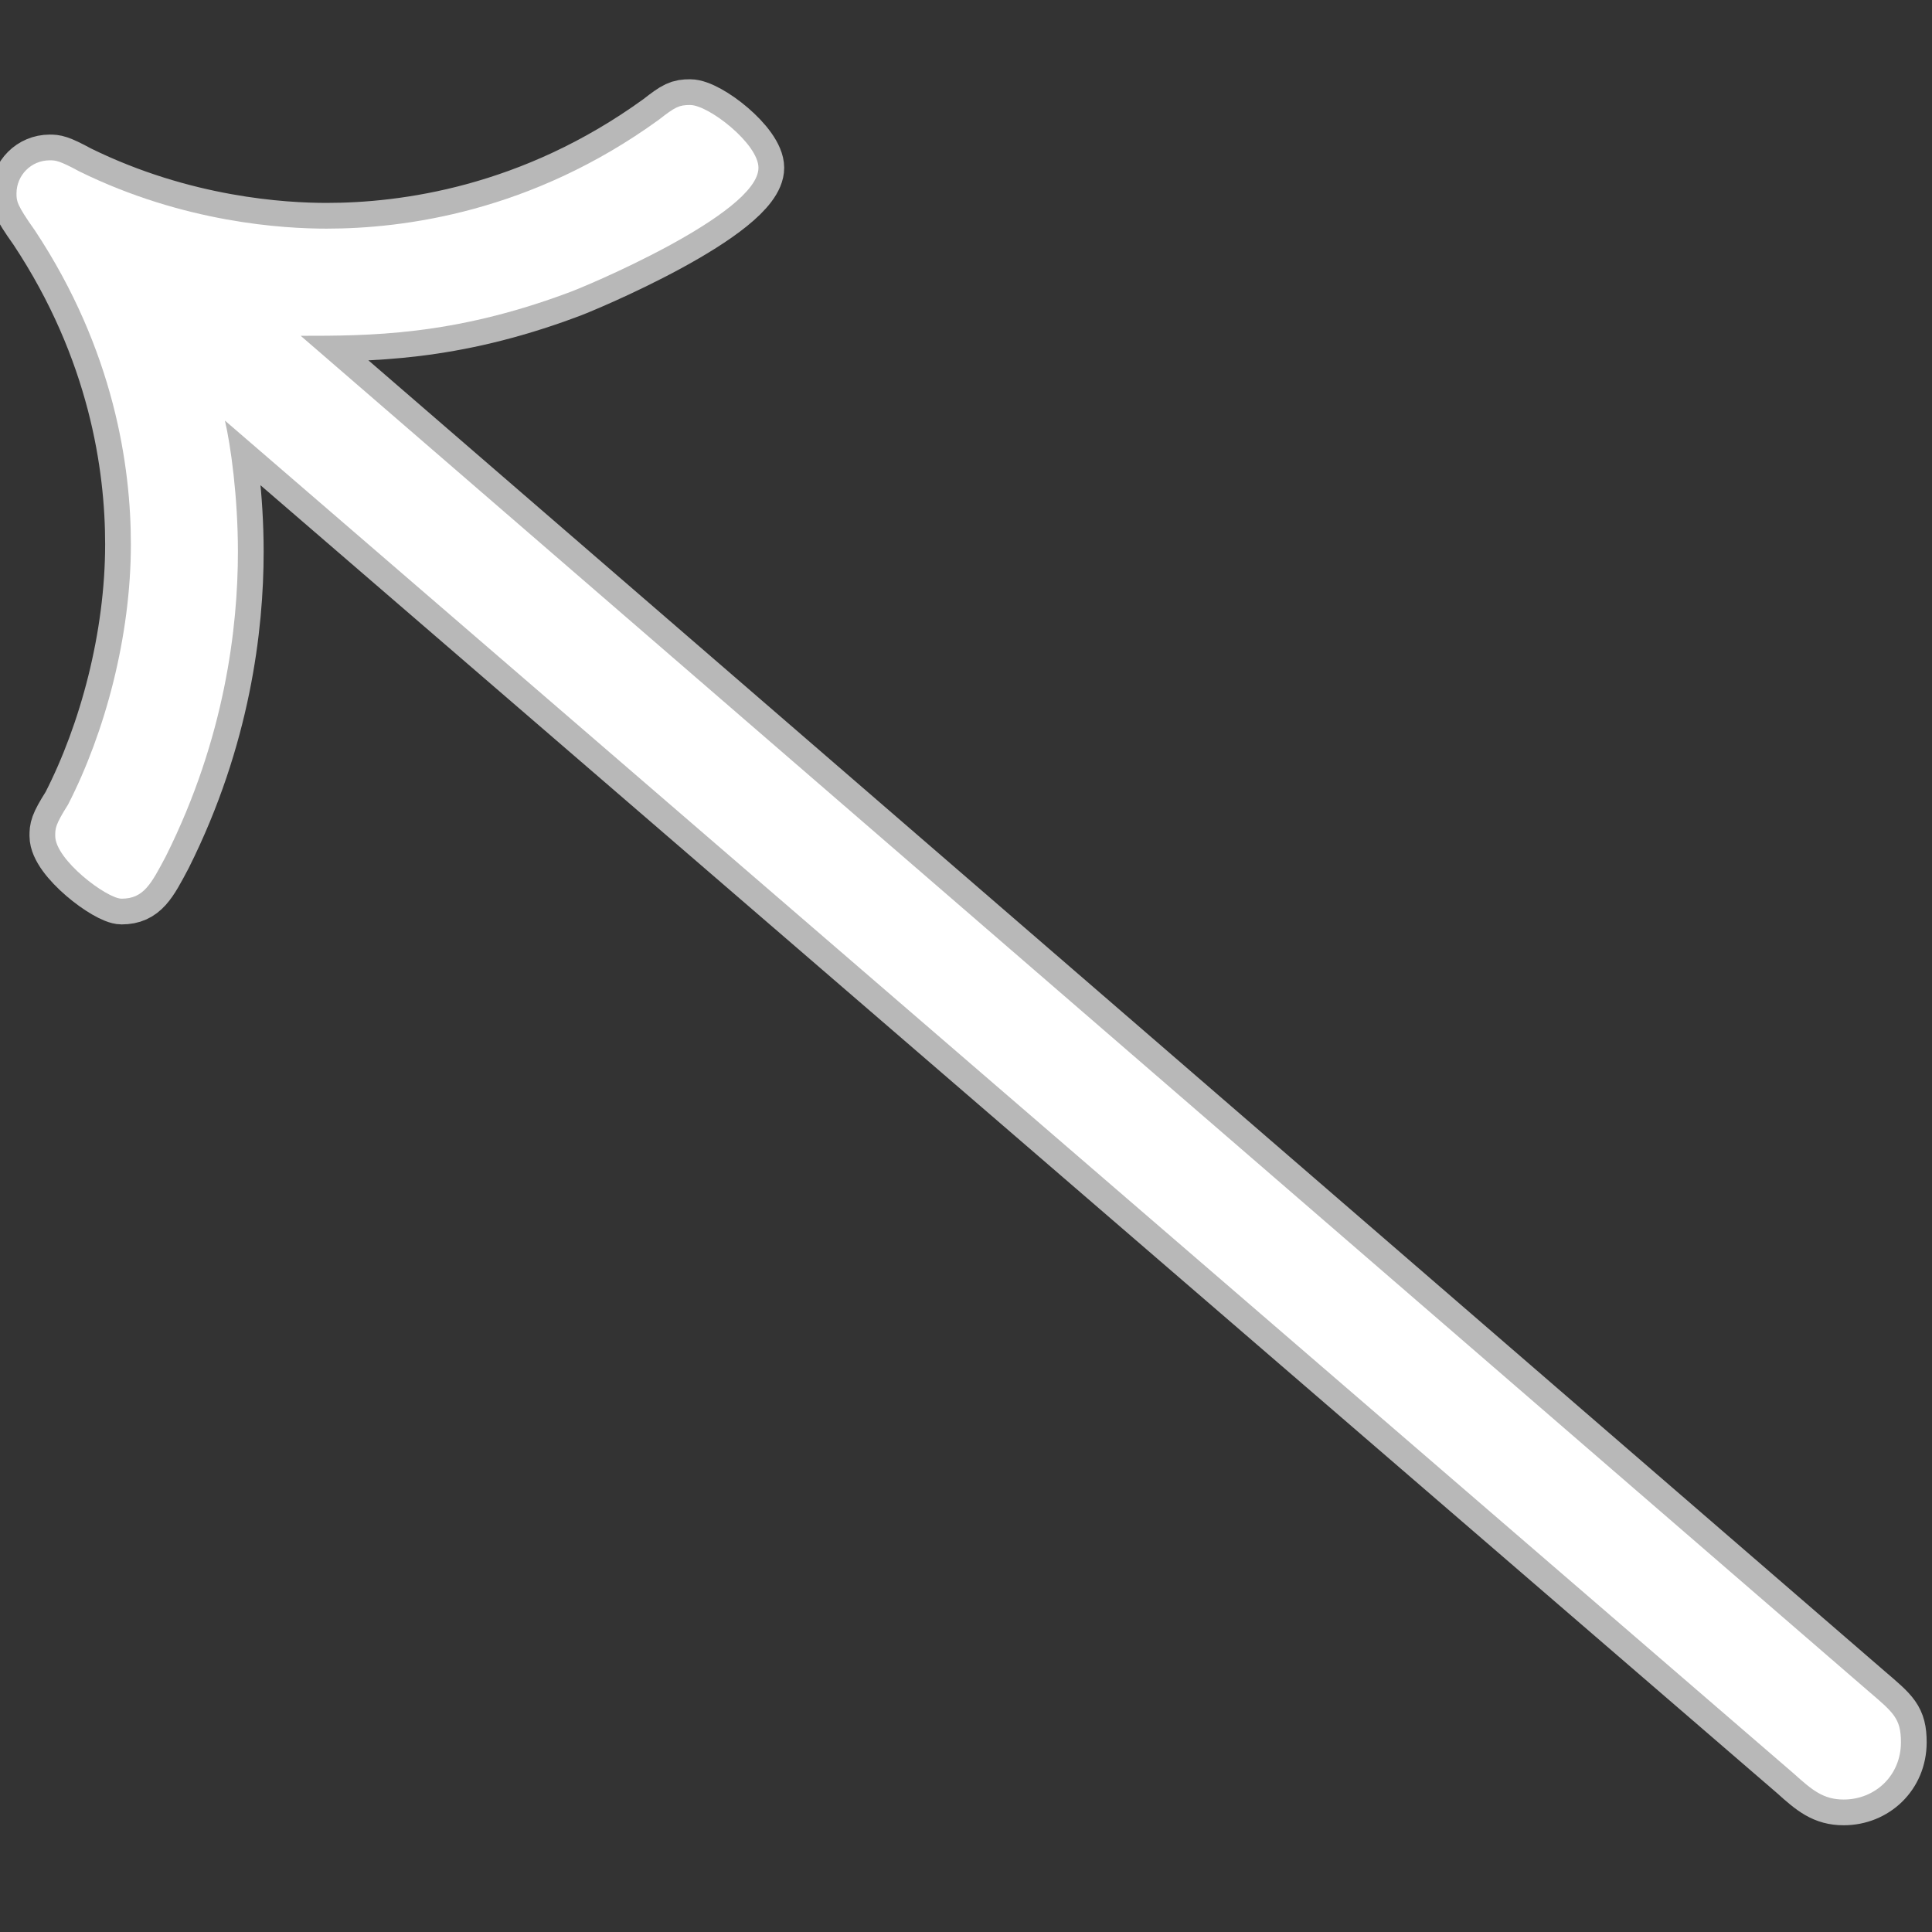 <?xml version="1.0" encoding="UTF-8" standalone="no"?>
<!-- This file was generated by dvisvgm 1.9.2 -->

<svg
   height="20"
   version="1.1"
   viewBox="37 59.802 13.5 13.5"
   width="20"
   id="svg20"
   xmlns="http://www.w3.org/2000/svg"
   xmlns:svg="http://www.w3.org/2000/svg"
   xmlns:rdf="http://www.w3.org/1999/02/22-rdf-syntax-ns#"
   xmlns:cc="http://creativecommons.org/ns#"
   xmlns:dc="http://purl.org/dc/elements/1.1/">
  <rect x="37" y="59.802" width="13.5" height="13.5" fill="#333333" stroke="none"/>
  <defs
     id="defs22" />
  <g
     id="page1"
     transform="matrix(0.899,0,0,0.899,0.33,4.492)">
    <path
       d="m 54.733,75.31 c 0.143,0.129 0.23,0.201 0.387,0.201 0.244,0 0.445,-0.186 0.445,-0.445 0,-0.186 -0.057,-0.23 -0.258,-0.402 L 43.127,64.134 c 0.531,0 1.176,0 2.066,-0.33 0.129,-0.043 1.492,-0.617 1.492,-0.976 0,-0.186 -0.387,-0.488 -0.531,-0.488 -0.086,0 -0.115,0.014 -0.244,0.115 -0.99,0.717 -1.98,0.846 -2.582,0.846 -0.33,0 -1.105,-0.043 -1.922,-0.445 -0.158,-0.086 -0.186,-0.086 -0.23,-0.086 -0.143,0 -0.258,0.115 -0.258,0.258 0,0.057 0,0.086 0.143,0.287 0.617,0.932 0.746,1.836 0.746,2.439 0,0.717 -0.201,1.463 -0.488,2.023 -0.1,0.158 -0.1,0.186 -0.1,0.244 0,0.186 0.402,0.488 0.516,0.488 0.172,0 0.23,-0.115 0.344,-0.33 0.459,-0.918 0.56,-1.779 0.56,-2.367 0,-0.43 -0.057,-0.832 -0.101,-1.019 z"
       style="opacity:1;fill:#ffffff;fill-opacity:1;stroke:#ffffff;stroke-miterlimit:4;stroke-dasharray:none;stroke-opacity:0.65;stroke-width:0.4"
       id="path25" />
  </g>
</svg>
